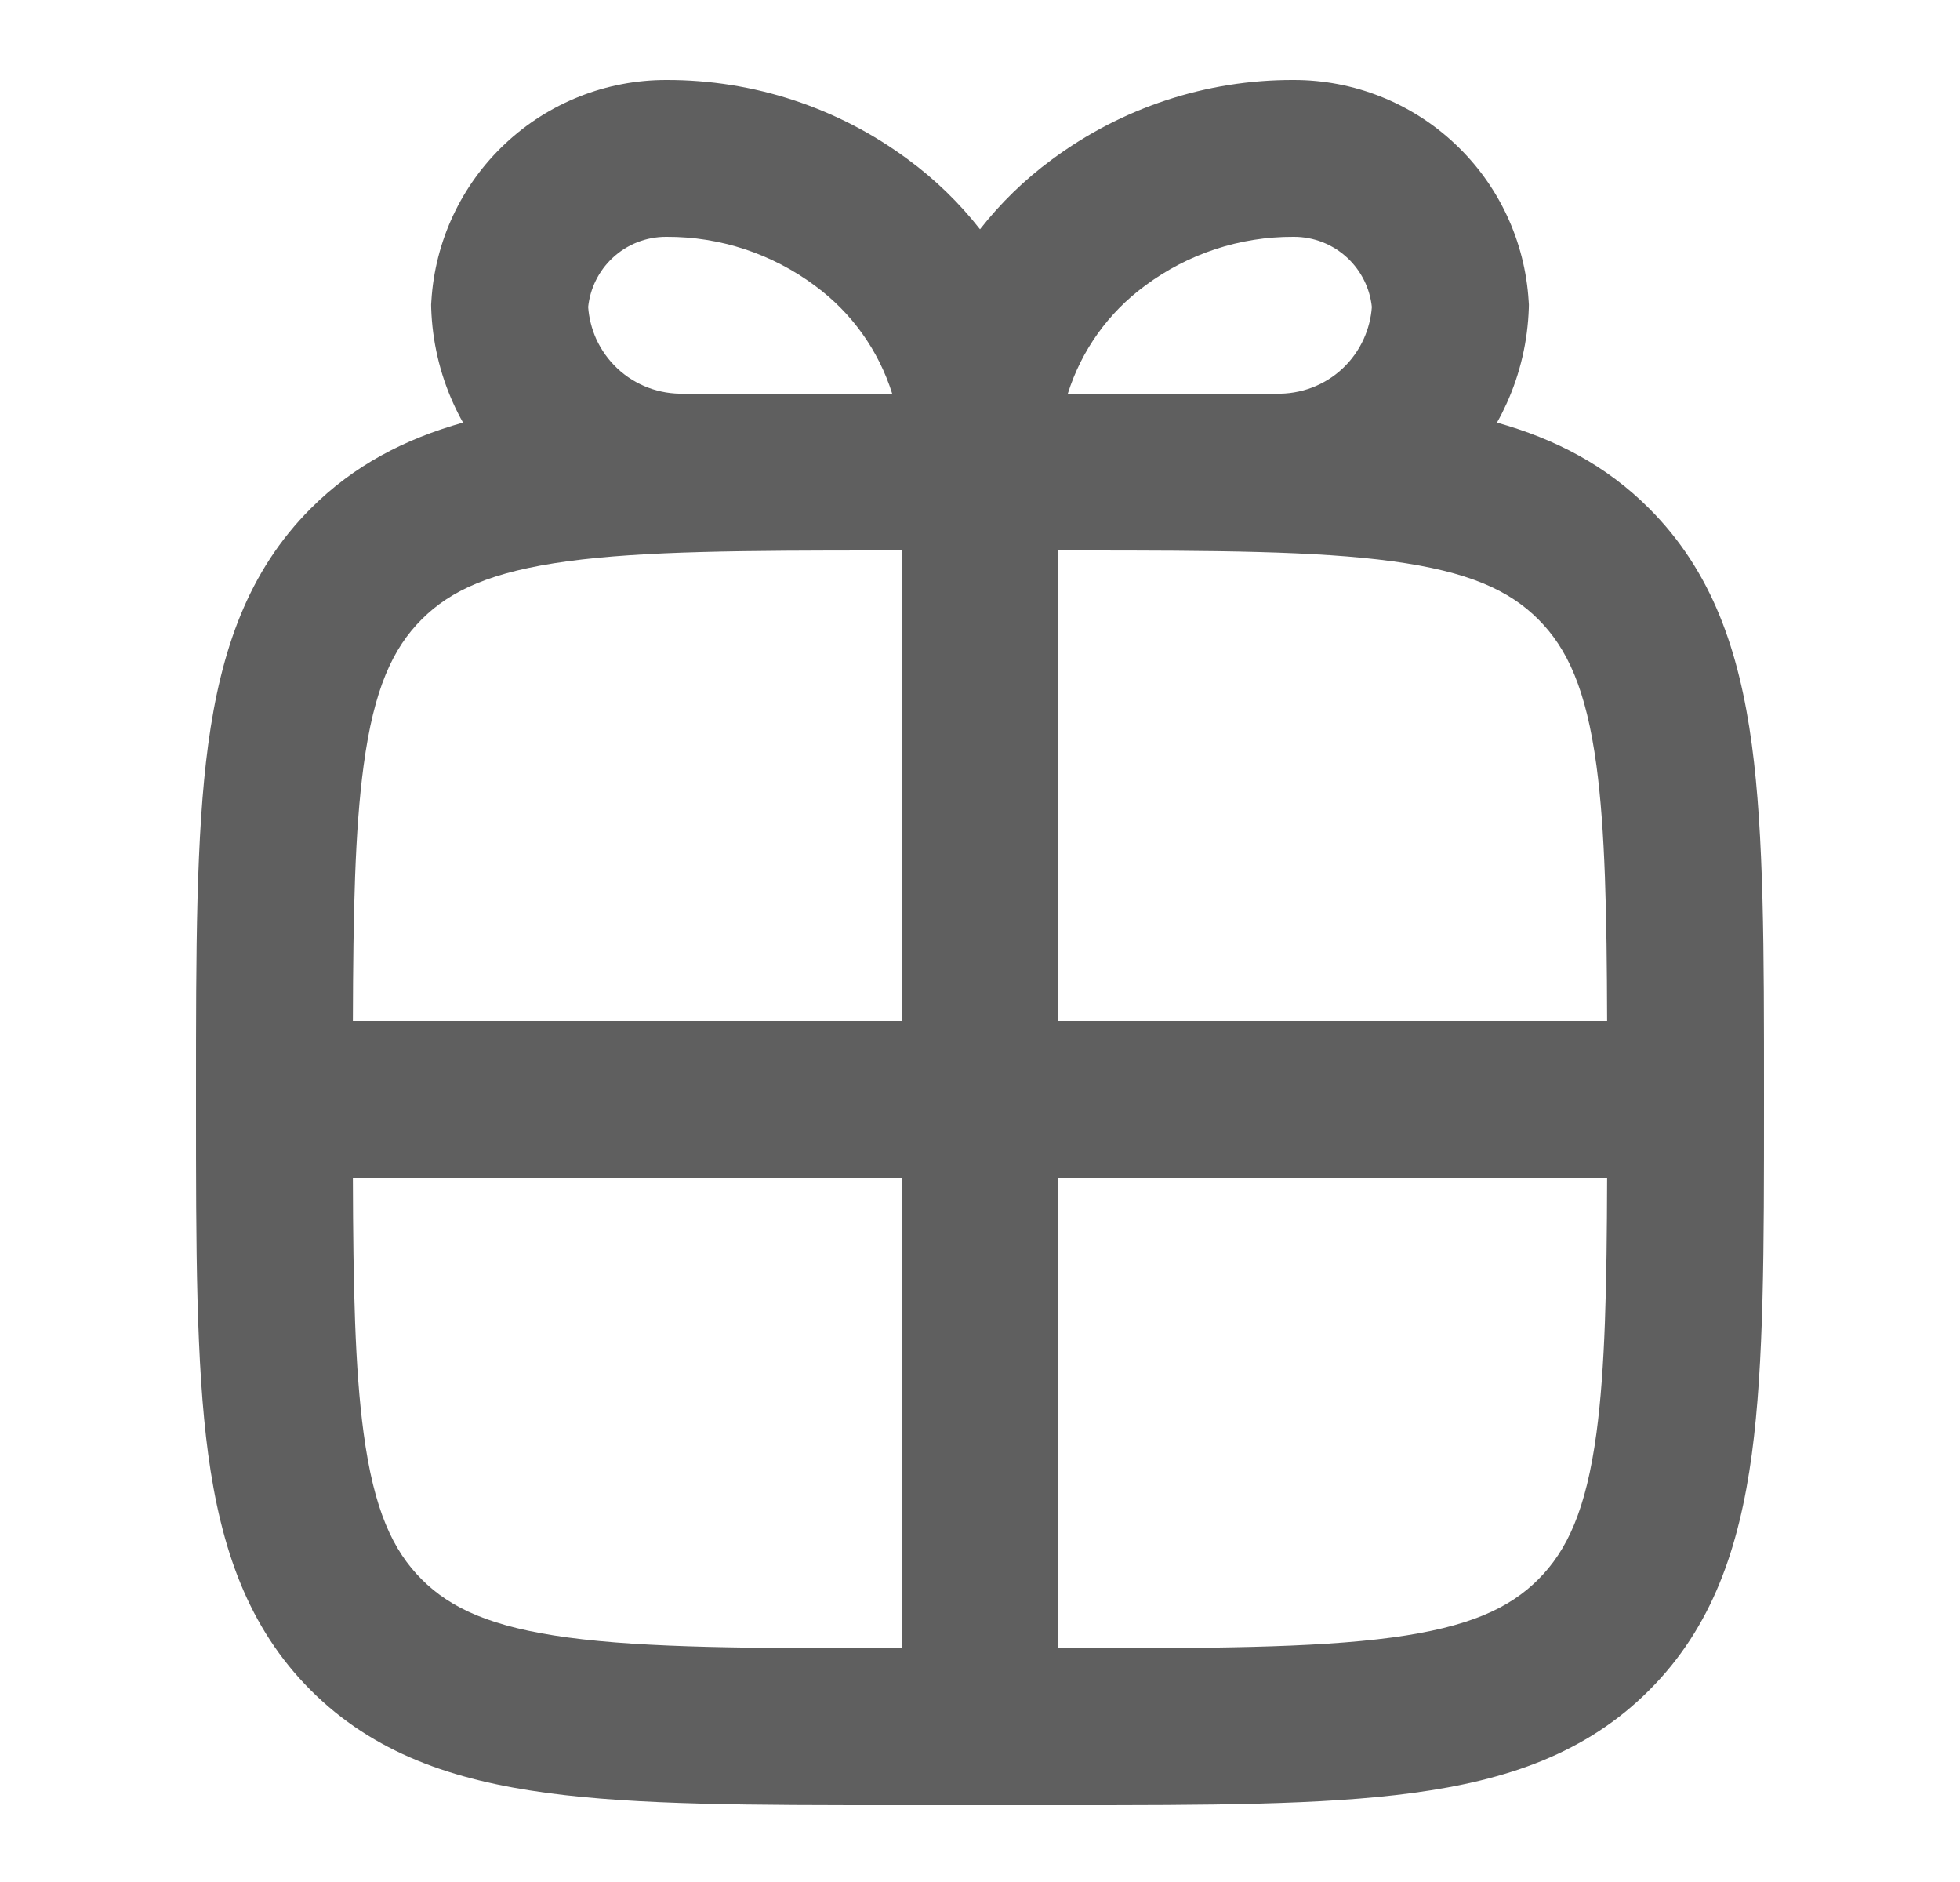 <svg width="25" height="24" viewBox="0 0 25 24" fill="none" xmlns="http://www.w3.org/2000/svg">
<path fill-rule="evenodd" clip-rule="evenodd" d="M10.393 3.642C9.847 3.236 9.184 3.017 8.503 3.02L8.498 3.02C8.243 3.019 7.997 3.116 7.811 3.291C7.637 3.455 7.527 3.677 7.502 3.915C7.512 4.055 7.547 4.192 7.604 4.321C7.669 4.463 7.761 4.592 7.875 4.699C7.989 4.806 8.123 4.889 8.269 4.944C8.415 4.999 8.571 5.025 8.728 5.02L8.744 5.02H11.125C11.21 5.02 11.294 5.02 11.38 5.02C11.207 4.469 10.863 3.988 10.397 3.645L10.393 3.642ZM5.906 5.389C5.861 5.31 5.82 5.228 5.782 5.144C5.609 4.762 5.514 4.35 5.5 3.931L5.499 3.885L5.502 3.84C5.548 3.076 5.884 2.358 6.442 1.834C6.999 1.31 7.735 1.019 8.499 1.02L8.502 1.02L8.497 1.02L8.499 1.02C9.611 1.017 10.693 1.373 11.585 2.036C11.931 2.291 12.238 2.59 12.5 2.924C12.762 2.59 13.069 2.291 13.415 2.036C14.307 1.373 15.389 1.016 16.501 1.02C17.265 1.019 18.001 1.31 18.558 1.834C19.116 2.358 19.452 3.076 19.498 3.84L19.501 3.885L19.5 3.931C19.486 4.35 19.391 4.762 19.218 5.144C19.18 5.228 19.139 5.31 19.094 5.389C19.835 5.598 20.485 5.933 21.035 6.484C21.838 7.287 22.183 8.297 22.345 9.497C22.5 10.653 22.5 12.123 22.5 13.946V14.093C22.5 15.916 22.5 17.386 22.345 18.542C22.183 19.742 21.838 20.753 21.035 21.555C20.233 22.358 19.223 22.703 18.022 22.864C16.866 23.02 15.397 23.02 13.573 23.02H11.427C9.603 23.02 8.134 23.02 6.978 22.864C5.778 22.703 4.767 22.358 3.964 21.555C3.162 20.753 2.817 19.742 2.655 18.542C2.5 17.386 2.5 15.916 2.5 14.093V13.946C2.5 12.123 2.5 10.653 2.655 9.497C2.817 8.297 3.162 7.287 3.964 6.484C4.515 5.933 5.164 5.598 5.906 5.389ZM13.5 21.02C15.414 21.02 16.749 21.017 17.756 20.882C18.734 20.75 19.252 20.51 19.621 20.141C19.99 19.772 20.231 19.254 20.363 18.275C20.473 17.454 20.495 16.414 20.499 15.02H13.5V21.02ZM11.5 15.02L11.5 21.02C9.586 21.02 8.251 21.017 7.244 20.882C6.266 20.75 5.748 20.51 5.379 20.141C5.01 19.772 4.769 19.254 4.638 18.275C4.527 17.454 4.505 16.414 4.501 15.02H11.5ZM13.5 13.02H20.499C20.495 11.625 20.473 10.585 20.363 9.764C20.231 8.785 19.99 8.267 19.621 7.898C19.252 7.529 18.734 7.289 17.756 7.157C16.791 7.027 15.527 7.02 13.74 7.02H13.5V13.02ZM11.5 7.02V13.02H4.501C4.505 11.625 4.527 10.585 4.638 9.764C4.769 8.785 5.01 8.267 5.379 7.898C5.748 7.529 6.266 7.289 7.244 7.157C8.209 7.027 9.473 7.02 11.26 7.02H11.5ZM13.875 5.02H16.256L16.273 5.02C16.429 5.025 16.584 4.999 16.731 4.944C16.877 4.889 17.011 4.806 17.125 4.699C17.239 4.592 17.331 4.463 17.395 4.321C17.453 4.192 17.488 4.055 17.498 3.915C17.473 3.677 17.363 3.455 17.189 3.291C17.003 3.116 16.757 3.019 16.502 3.02L16.497 3.02C15.816 3.017 15.153 3.236 14.607 3.642L14.603 3.645C14.137 3.988 13.793 4.469 13.62 5.02C13.706 5.02 13.79 5.02 13.875 5.02Z" fill="#5F5F5F"/>
</svg>
